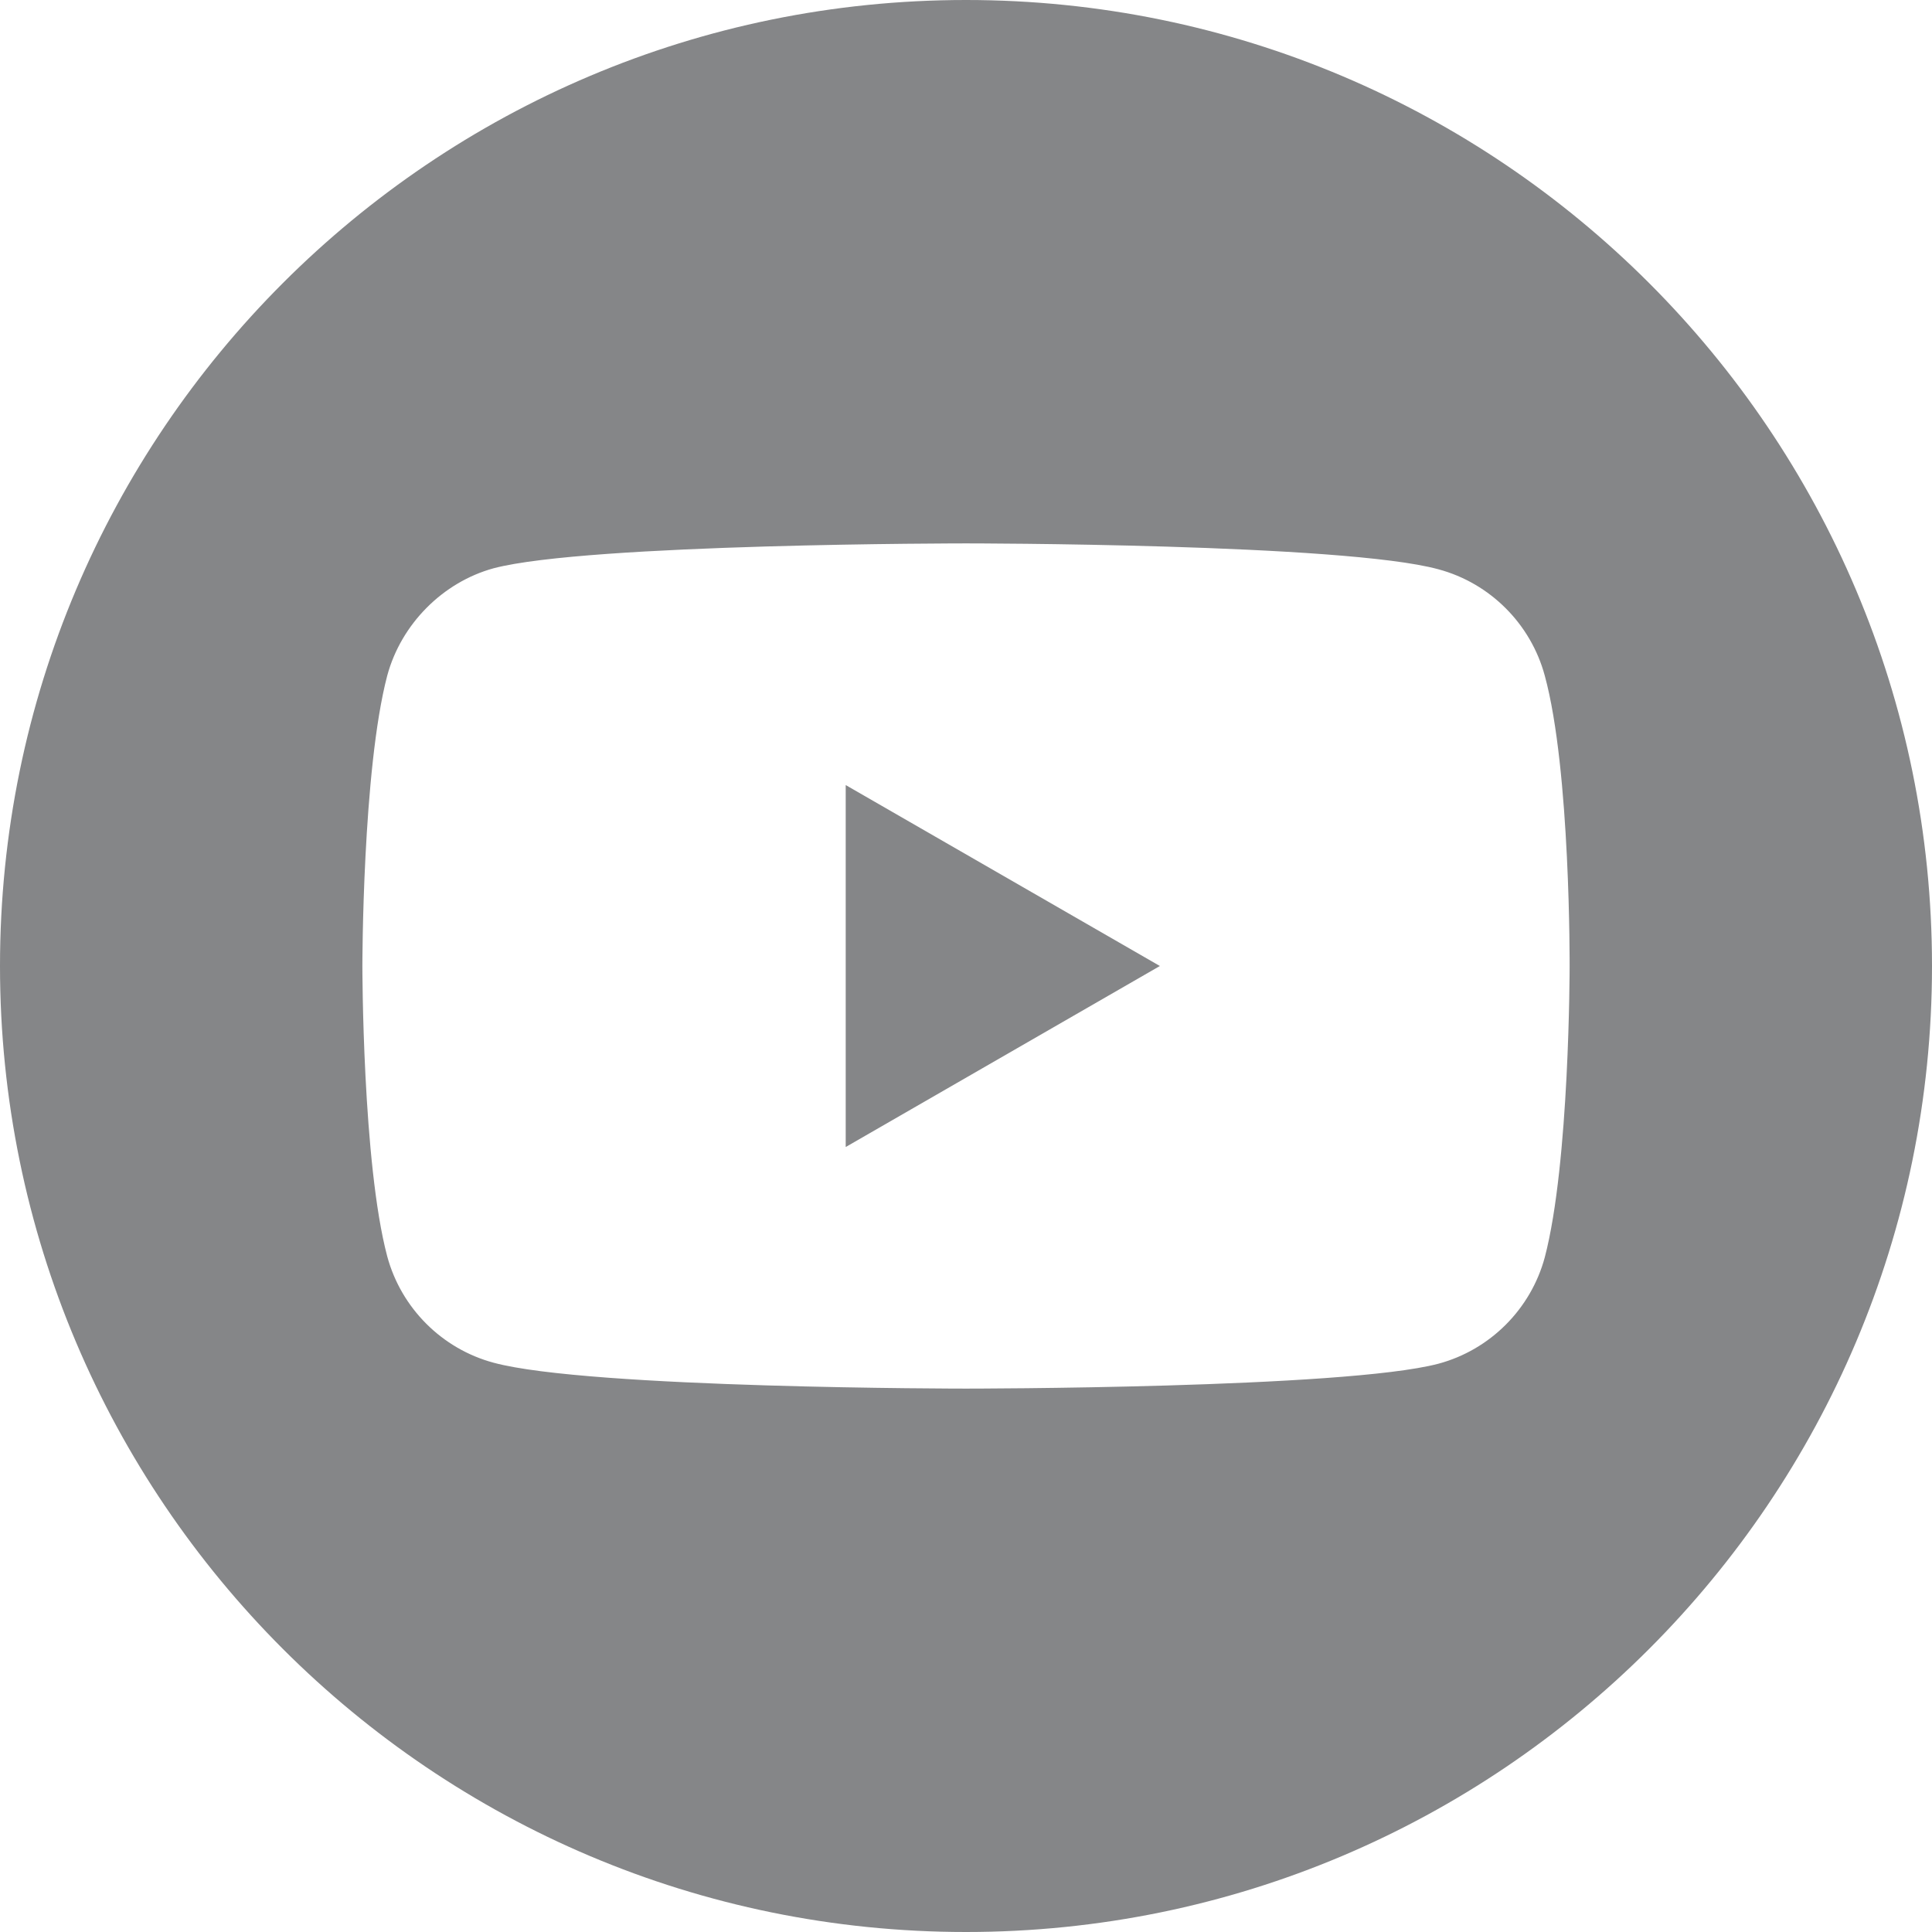 <svg width="23" height="23" viewBox="0 0 23 23" fill="none" xmlns="http://www.w3.org/2000/svg">
<path d="M10.068 13.655L13.808 11.5L10.068 9.346V13.655Z" fill="#858688"/>
<path d="M11.5 0C5.15 0 0 5.15 0 11.5C0 17.85 5.15 23 11.5 23C17.85 23 23 17.85 23 11.5C23 5.15 17.85 0 11.5 0ZM18.686 11.512C18.686 11.512 18.686 13.844 18.39 14.969C18.224 15.584 17.739 16.07 17.123 16.235C15.999 16.531 11.5 16.531 11.5 16.531C11.5 16.531 7.013 16.531 5.877 16.223C5.261 16.058 4.776 15.572 4.61 14.957C4.314 13.844 4.314 11.5 4.314 11.5C4.314 11.5 4.314 9.168 4.61 8.043C4.776 7.428 5.273 6.93 5.877 6.765C7.001 6.469 11.5 6.469 11.5 6.469C11.5 6.469 15.998 6.469 17.123 6.777C17.739 6.942 18.224 7.428 18.39 8.043C18.698 9.168 18.686 11.512 18.686 11.512L18.686 11.512Z" fill="#858688"/>
</svg>
